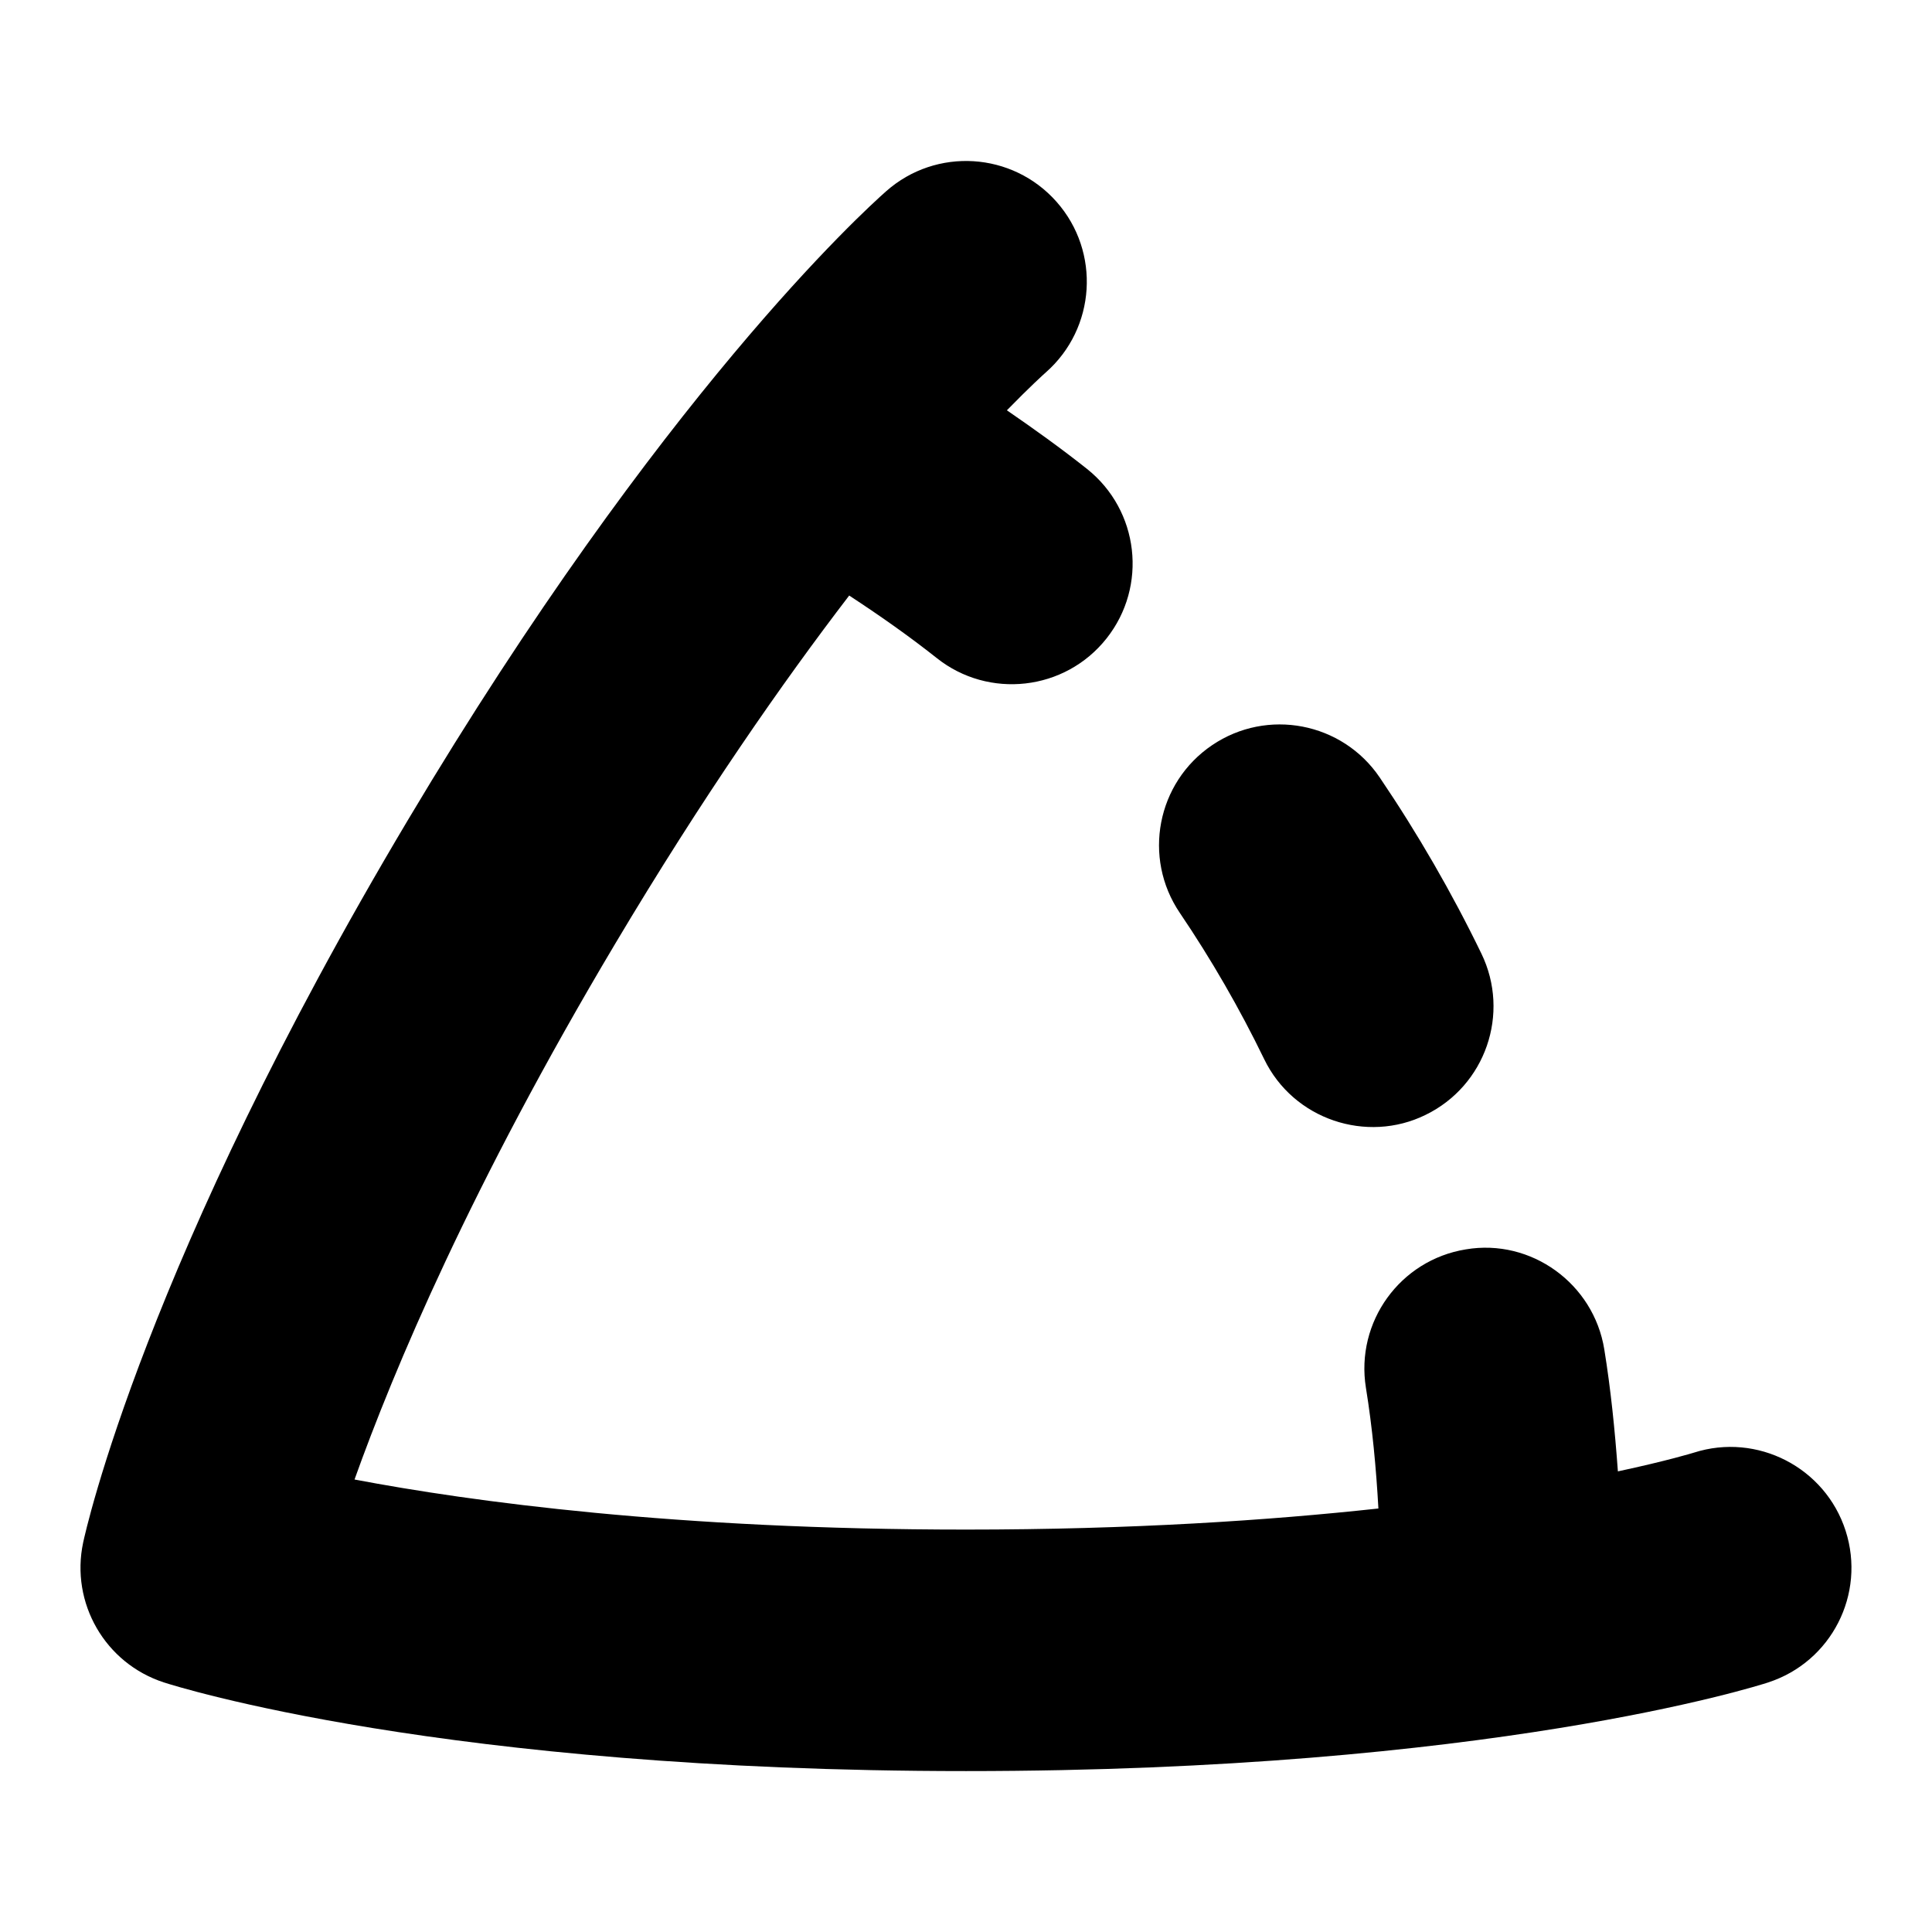 <svg id="Layer_1" viewBox="0 0 24 24" xmlns="http://www.w3.org/2000/svg" data-name="Layer 1"><path d="m21.965 20.9c-.139.045-3.467 1.101-9.964 1.101s-9.825-1.056-9.964-1.101c-.731-.237-1.164-.987-1.004-1.738.03-.14.766-3.49 4.034-8.975 3.138-5.268 5.664-7.567 5.942-7.812.62-.548 1.568-.489 2.117.133.548.621.488 1.569-.133 2.117-.025.022-.196.176-.485.472.339.233.674.473.994.727.649.515.758 1.459.243 2.108-.517.652-1.464.755-2.108.243-.348-.276-.714-.532-1.088-.777-.83 1.083-1.823 2.506-2.906 4.324-1.789 3.003-2.753 5.297-3.239 6.657 1.451.275 3.992.622 7.596.622 2.059 0 3.763-.114 5.123-.262-.028-.503-.075-1.006-.155-1.499-.132-.818.424-1.588 1.242-1.72.81-.137 1.587.425 1.719 1.242.081.499.132 1.007.169 1.516.617-.132.935-.23.945-.233.785-.251 1.631.184 1.884.971s-.177 1.629-.963 1.884zm-6.262-7.745c.364.754 1.276 1.053 2.005.695.745-.362 1.056-1.259.694-2.005-.365-.753-.79-1.489-1.262-2.186-.465-.687-1.398-.866-2.083-.402-.686.464-.866 1.397-.401 2.083.392.579.744 1.19 1.047 1.815z"/></svg>